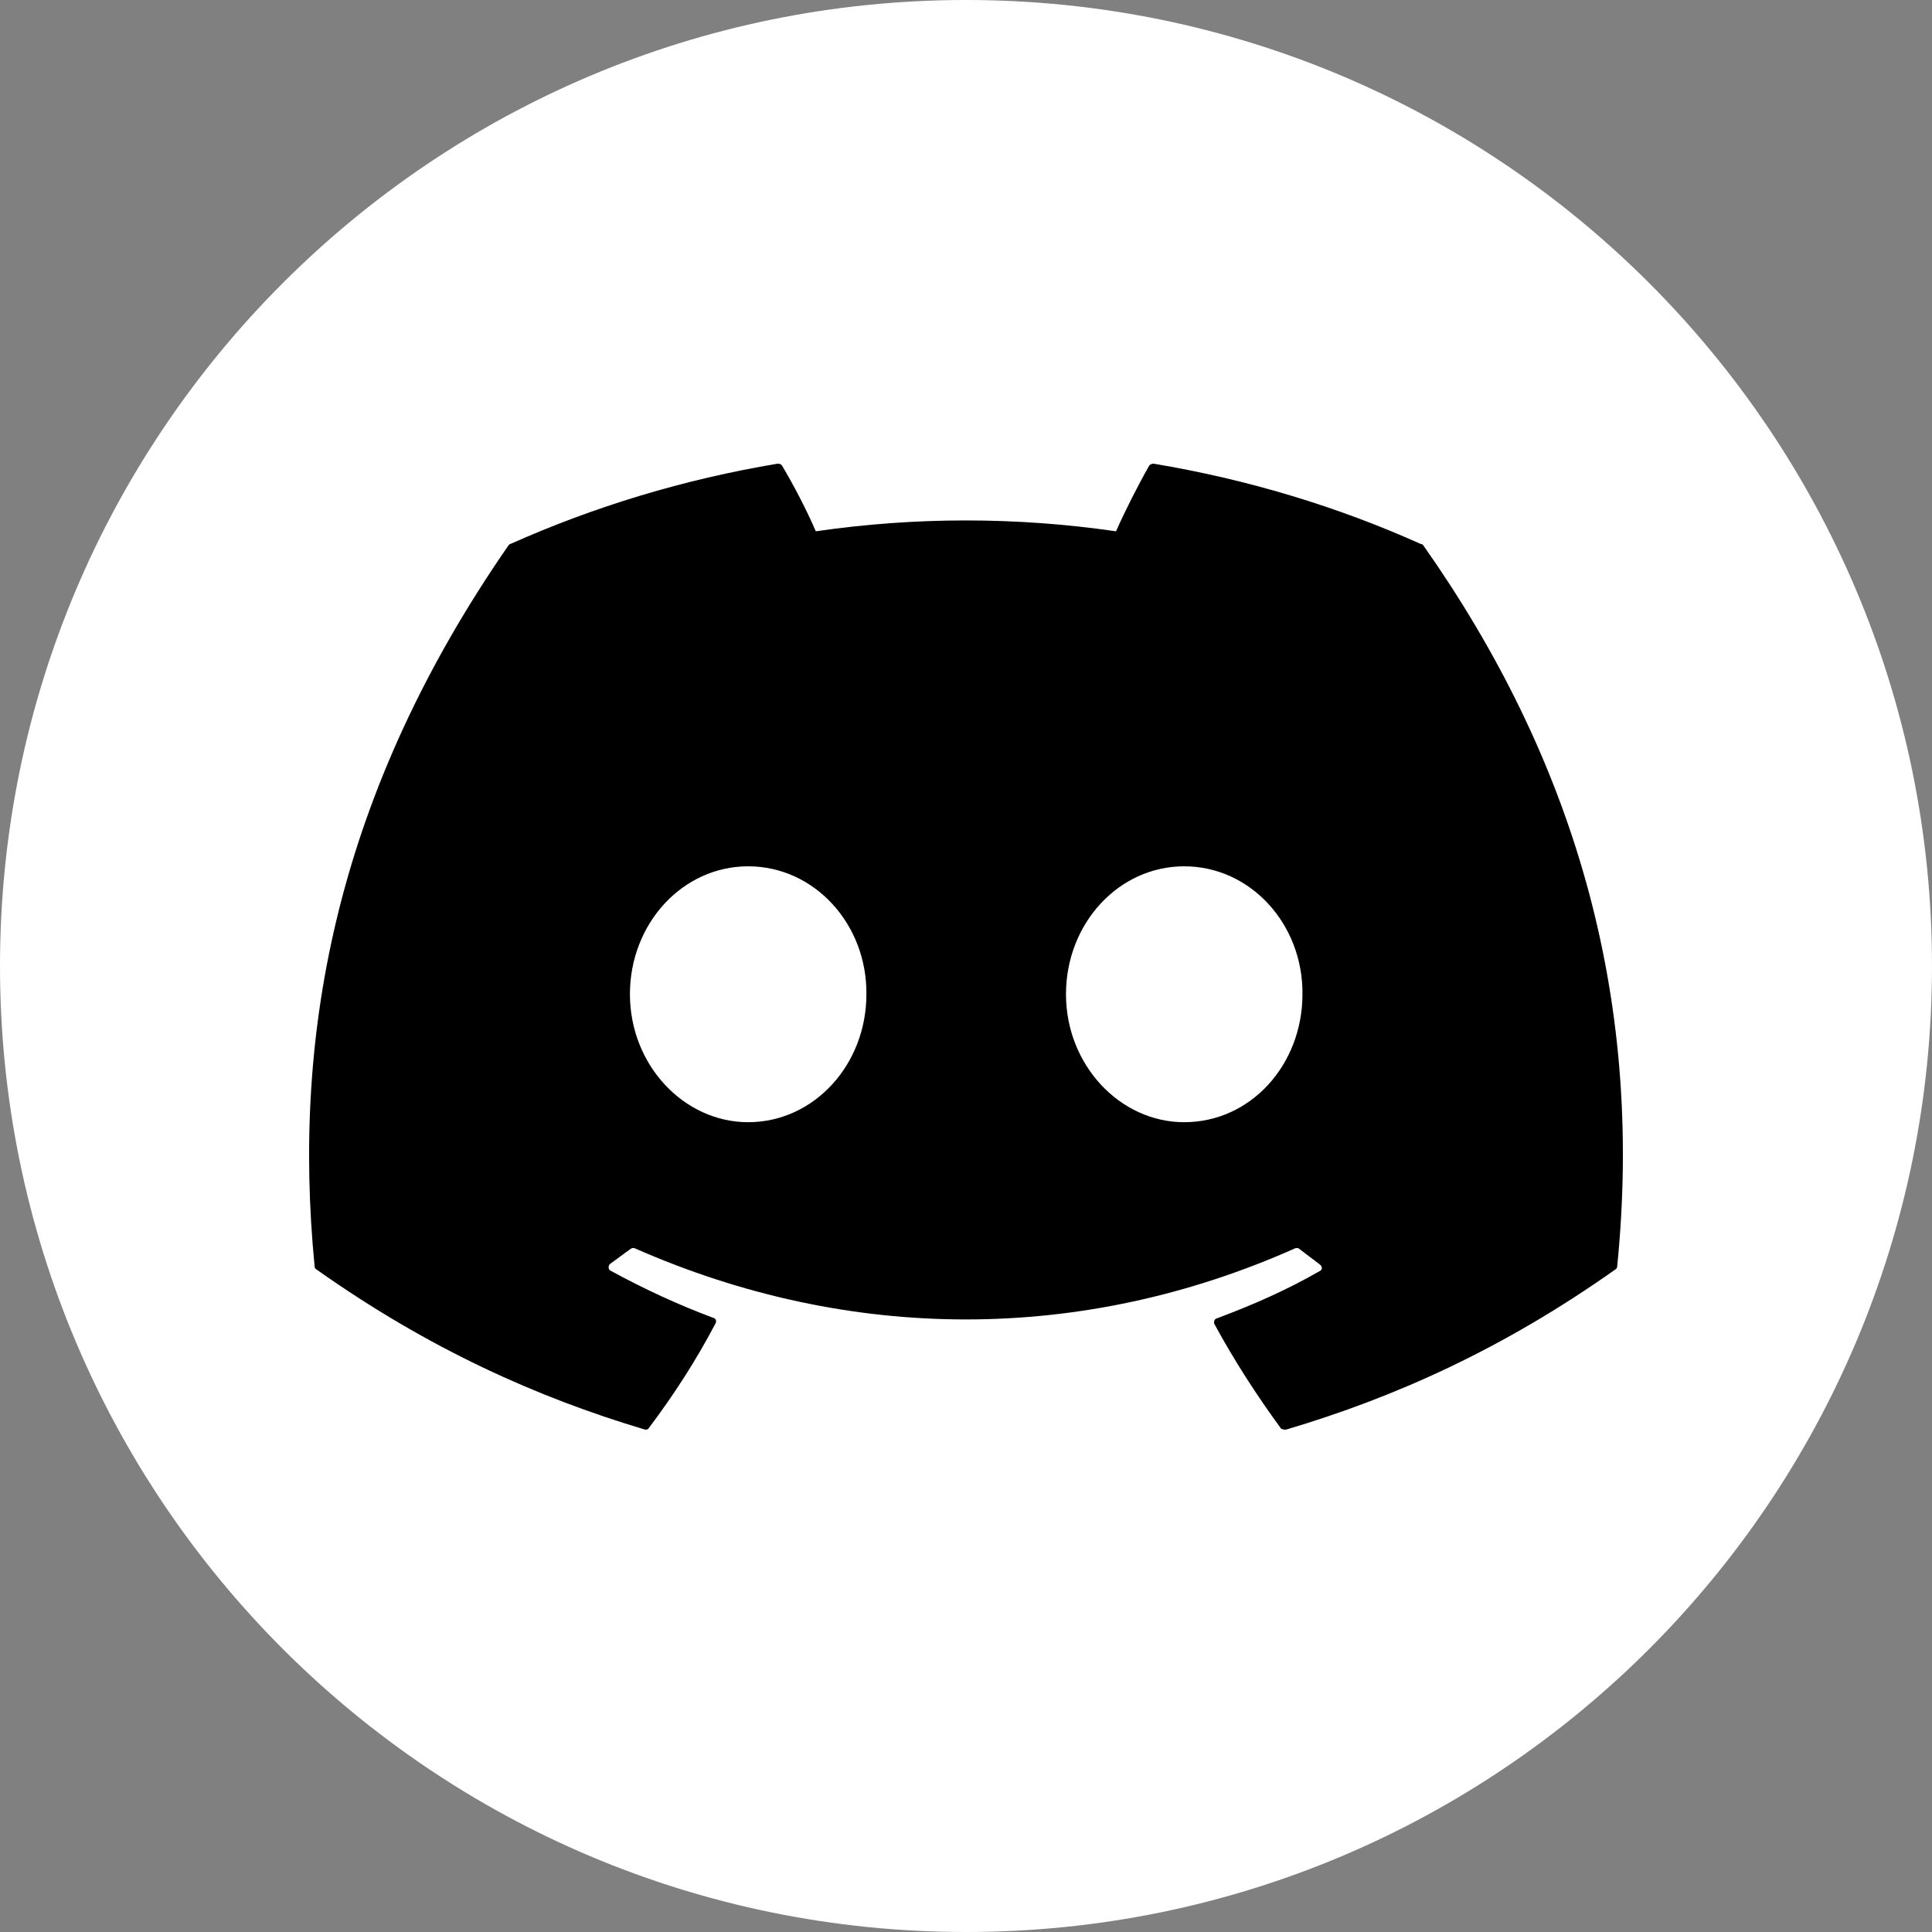 <svg width="20" height="20" viewBox="0 0 20 20" fill="none" xmlns="http://www.w3.org/2000/svg">
<rect x="0" y="0" width="20" height="20" fill="#808080" stroke="none"/>
<path d="M20 10C20 15.523 15.523 20 10 20C4.477 20 0 15.523 0 10C0 4.477 4.477 0 10 0C15.523 0 20 4.477 20 10Z" fill="white"/>
<path d="M14.707 5.631C13.846 5.244 12.913 4.962 11.942 4.8C11.933 4.8 11.925 4.801 11.917 4.805C11.909 4.808 11.902 4.813 11.897 4.819C11.78 5.025 11.644 5.294 11.553 5.5C10.523 5.35 9.475 5.35 8.445 5.5C8.354 5.287 8.218 5.025 8.095 4.819C8.088 4.806 8.069 4.8 8.05 4.8C7.078 4.962 6.152 5.244 5.284 5.631C5.278 5.631 5.271 5.637 5.265 5.644C3.503 8.187 3.017 10.661 3.257 13.11C3.257 13.123 3.264 13.135 3.277 13.142C4.442 13.966 5.563 14.466 6.67 14.797C6.69 14.804 6.709 14.797 6.715 14.785C6.975 14.441 7.208 14.079 7.408 13.698C7.421 13.673 7.408 13.648 7.383 13.642C7.013 13.504 6.664 13.341 6.32 13.154C6.295 13.142 6.295 13.104 6.314 13.085C6.385 13.035 6.456 12.979 6.528 12.929C6.541 12.917 6.56 12.917 6.573 12.923C8.801 13.904 11.204 13.904 13.406 12.923C13.418 12.917 13.438 12.917 13.451 12.929C13.522 12.985 13.593 13.035 13.665 13.092C13.691 13.11 13.691 13.148 13.658 13.16C13.321 13.354 12.965 13.51 12.596 13.648C12.57 13.654 12.564 13.685 12.57 13.704C12.777 14.085 13.011 14.447 13.263 14.791C13.283 14.797 13.302 14.804 13.321 14.797C14.435 14.466 15.556 13.966 16.721 13.142C16.734 13.135 16.741 13.123 16.741 13.11C17.026 10.28 16.268 7.824 14.733 5.644C14.727 5.637 14.72 5.631 14.707 5.631ZM7.745 11.617C7.078 11.617 6.521 11.023 6.521 10.292C6.521 9.561 7.065 8.968 7.745 8.968C8.432 8.968 8.976 9.568 8.969 10.292C8.969 11.023 8.425 11.617 7.745 11.617ZM12.259 11.617C11.592 11.617 11.035 11.023 11.035 10.292C11.035 9.561 11.579 8.968 12.259 8.968C12.946 8.968 13.49 9.568 13.483 10.292C13.483 11.023 12.946 11.617 12.259 11.617Z" fill="black"/>
</svg>
